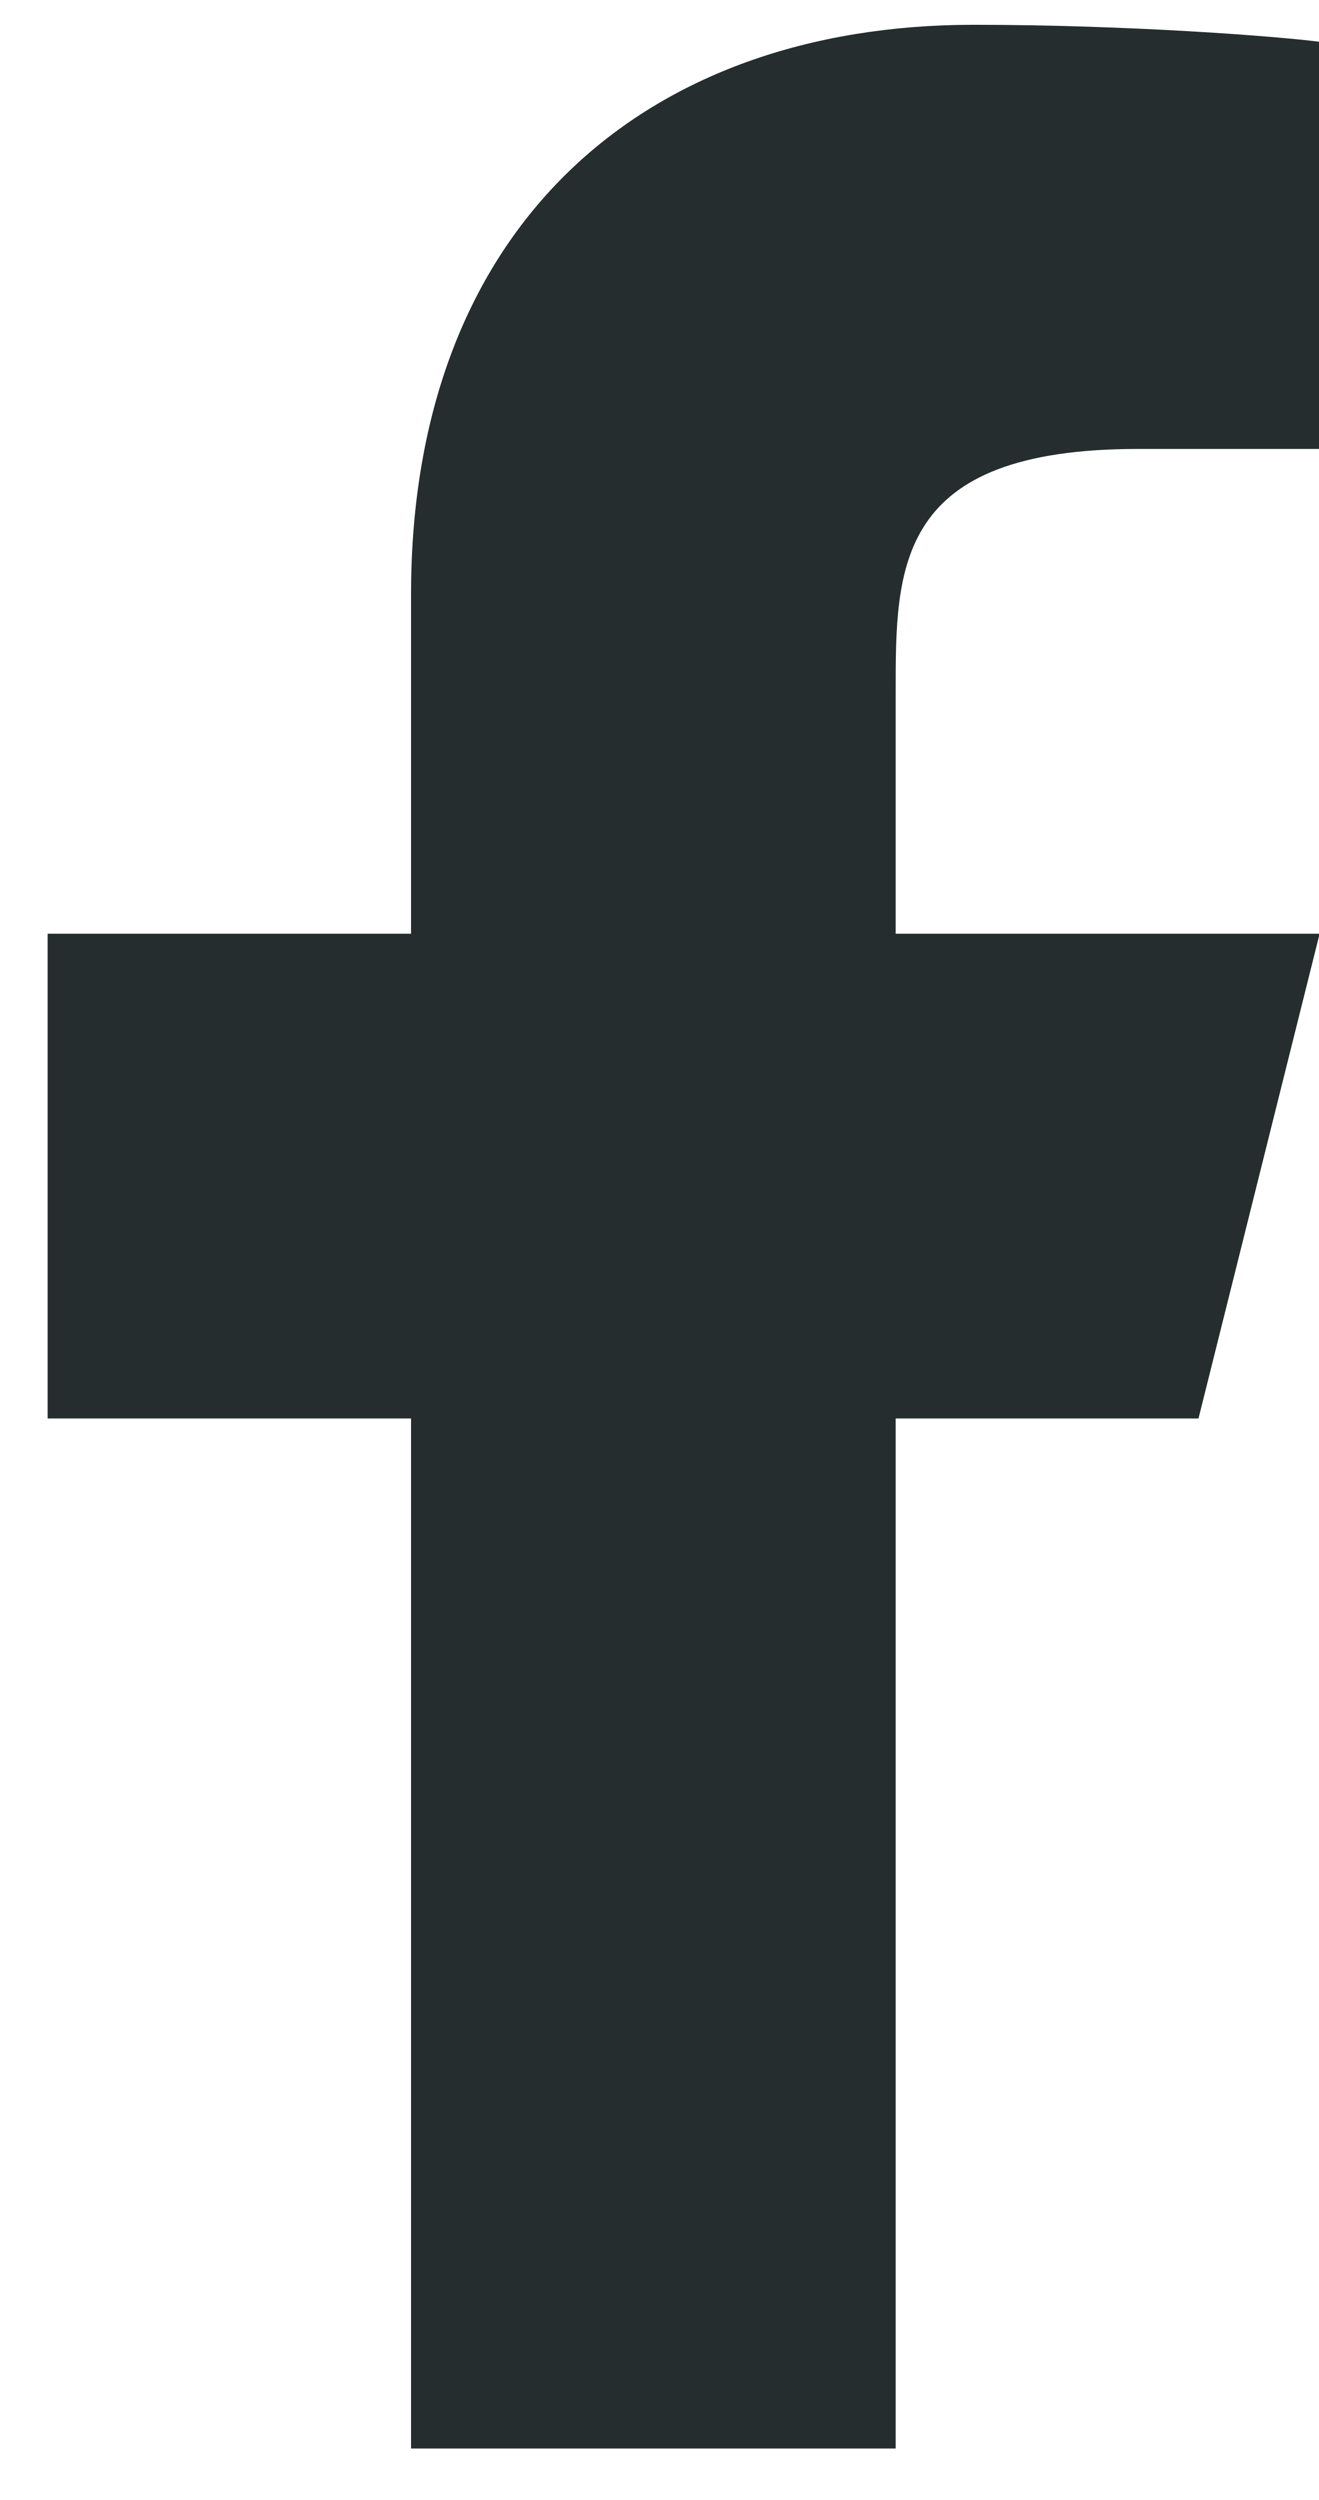 <svg width="19" height="36" viewBox="0 0 19 36" fill="none" xmlns="http://www.w3.org/2000/svg">
<path d="M12.902 20.427H17.264L19.009 13.446L12.902 13.446V9.956C12.902 8.158 12.902 6.465 16.392 6.465H19.009V0.602C18.441 0.527 16.292 0.357 14.024 0.357C9.286 0.357 5.921 3.249 5.921 8.56L5.921 13.446H0.686L0.686 20.427H5.921L5.921 35.26H12.902L12.902 20.427Z" fill="#252D2E"/>
</svg>
